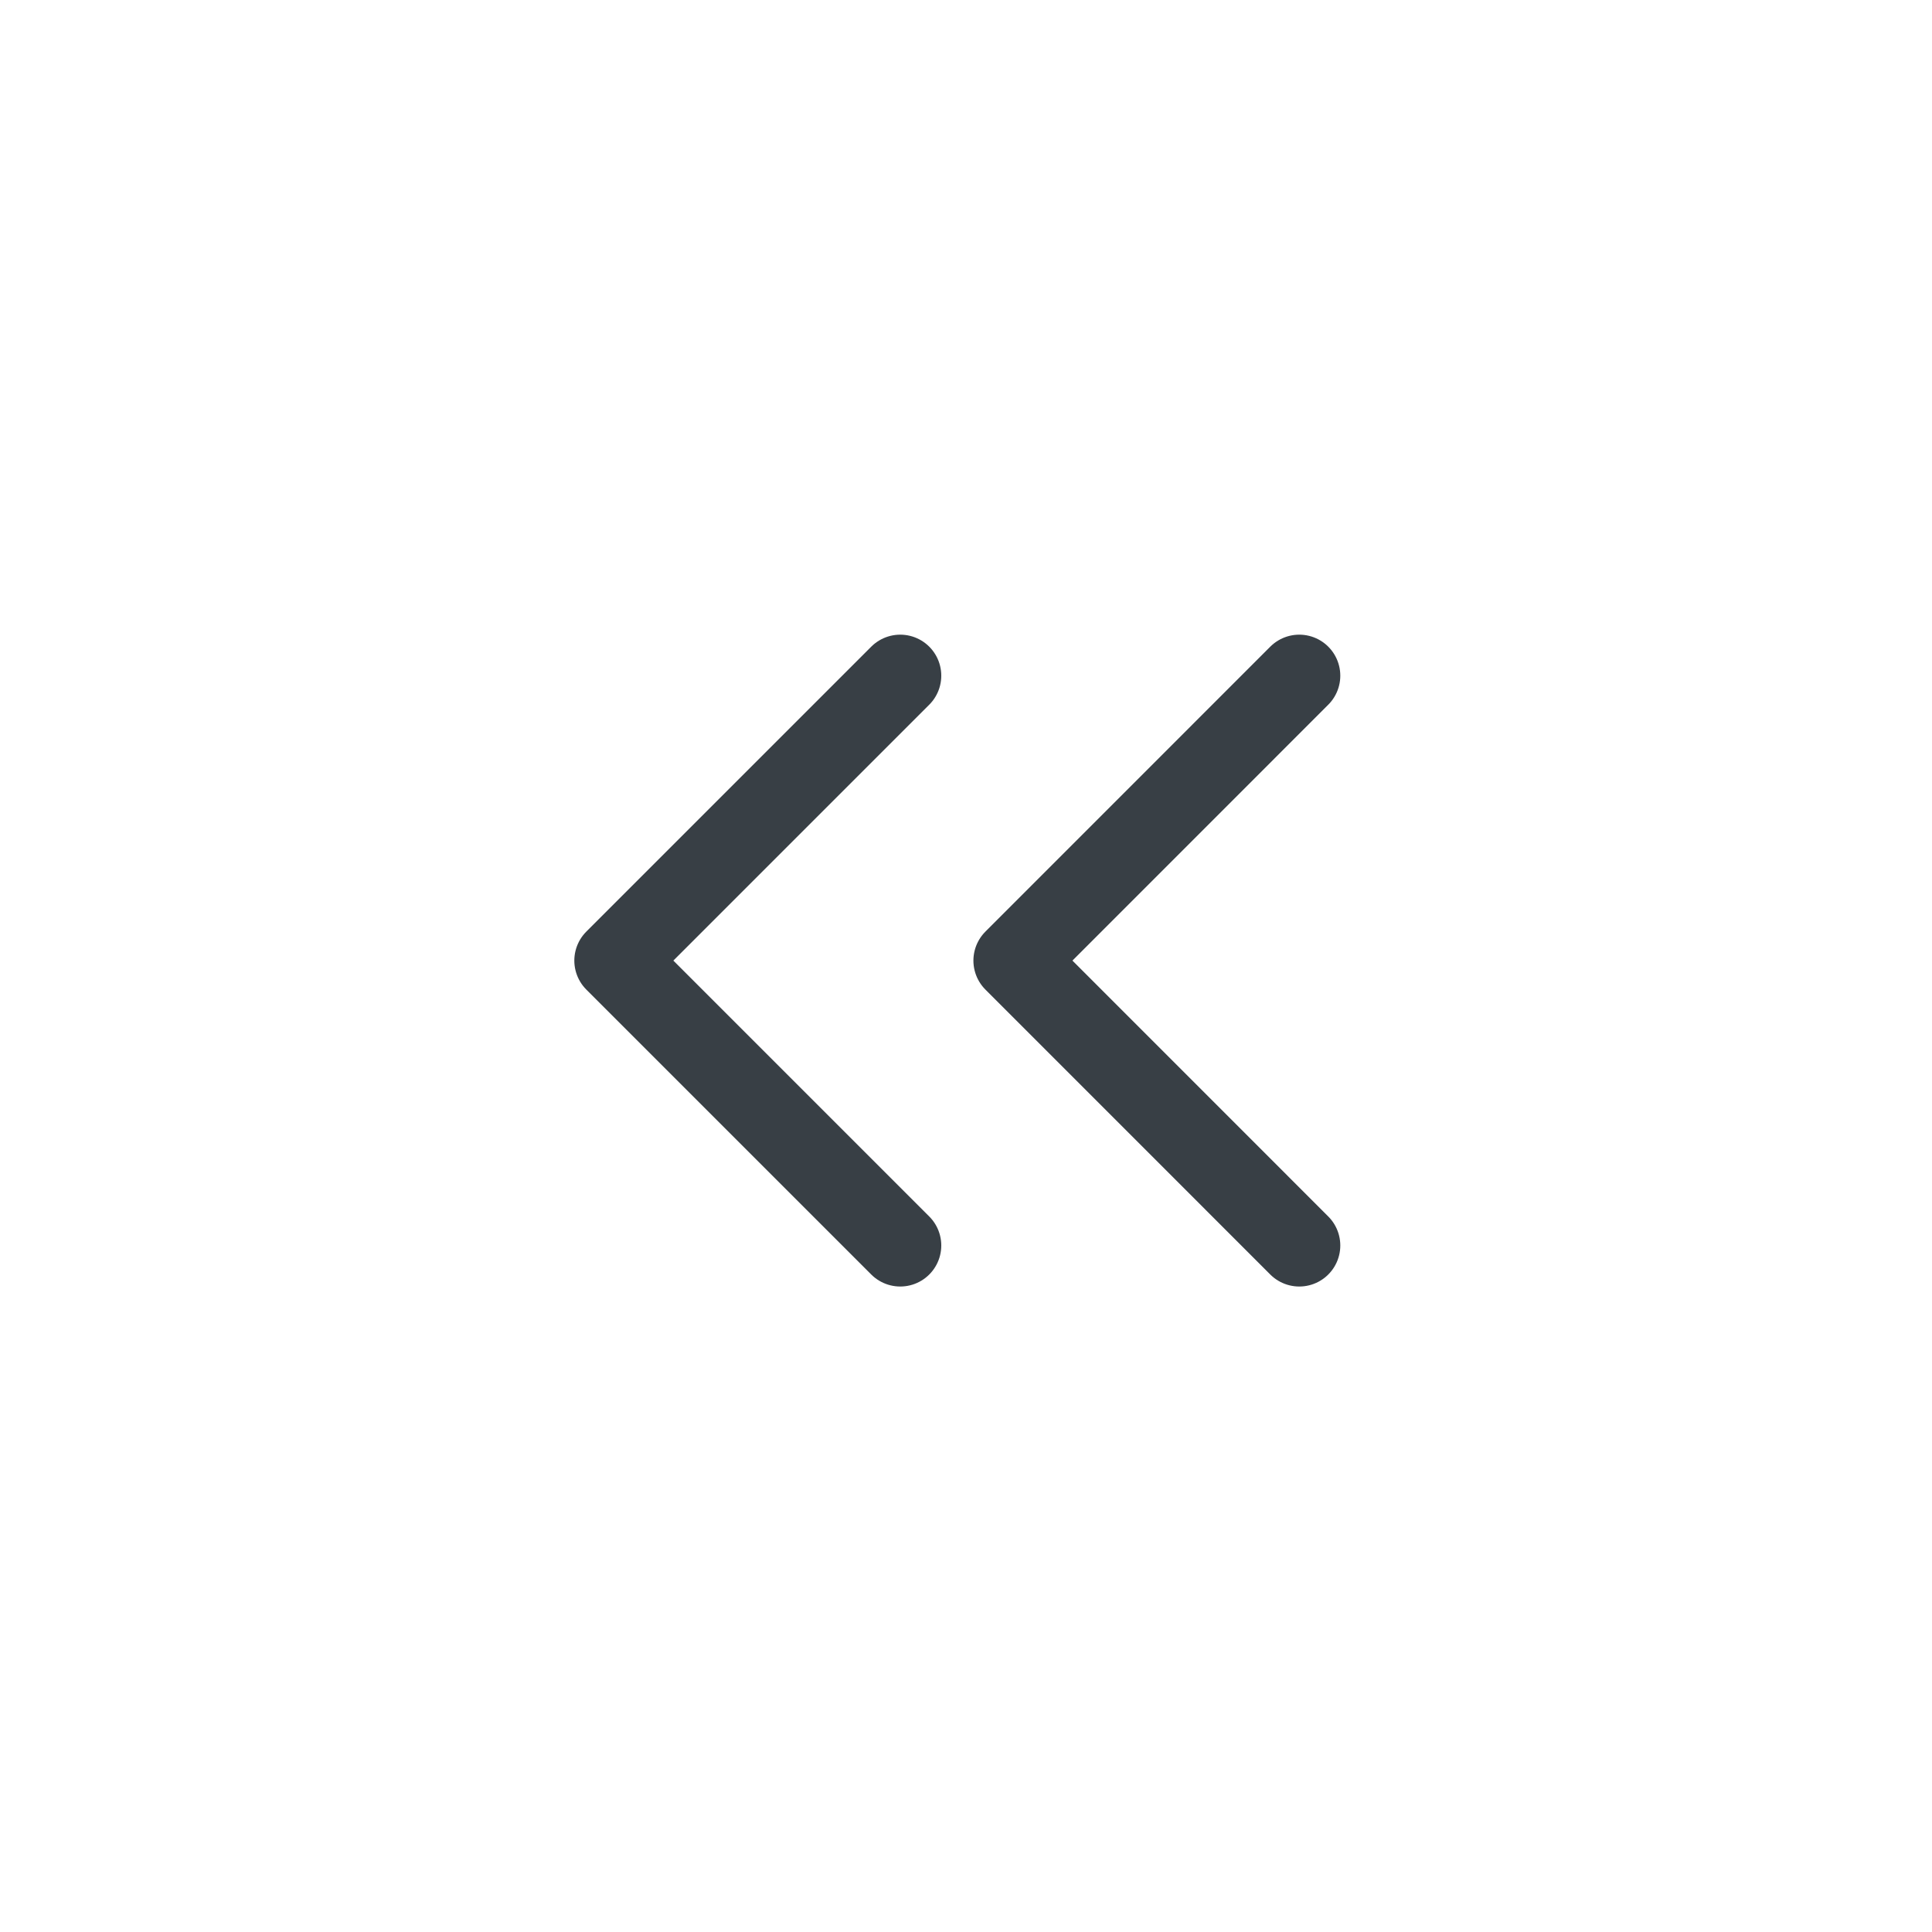 <svg width="30" height="30" viewBox="0 0 30 30" fill="none" xmlns="http://www.w3.org/2000/svg">
<path d="M13.979 19.34L9.555 14.916L13.979 10.492" stroke="#383F45" stroke-width="1.274" stroke-linecap="round" stroke-linejoin="round"/>
<path d="M20.175 19.34L15.752 14.916L20.175 10.492" stroke="#383F45" stroke-width="1.274" stroke-linecap="round" stroke-linejoin="round"/>
</svg>
